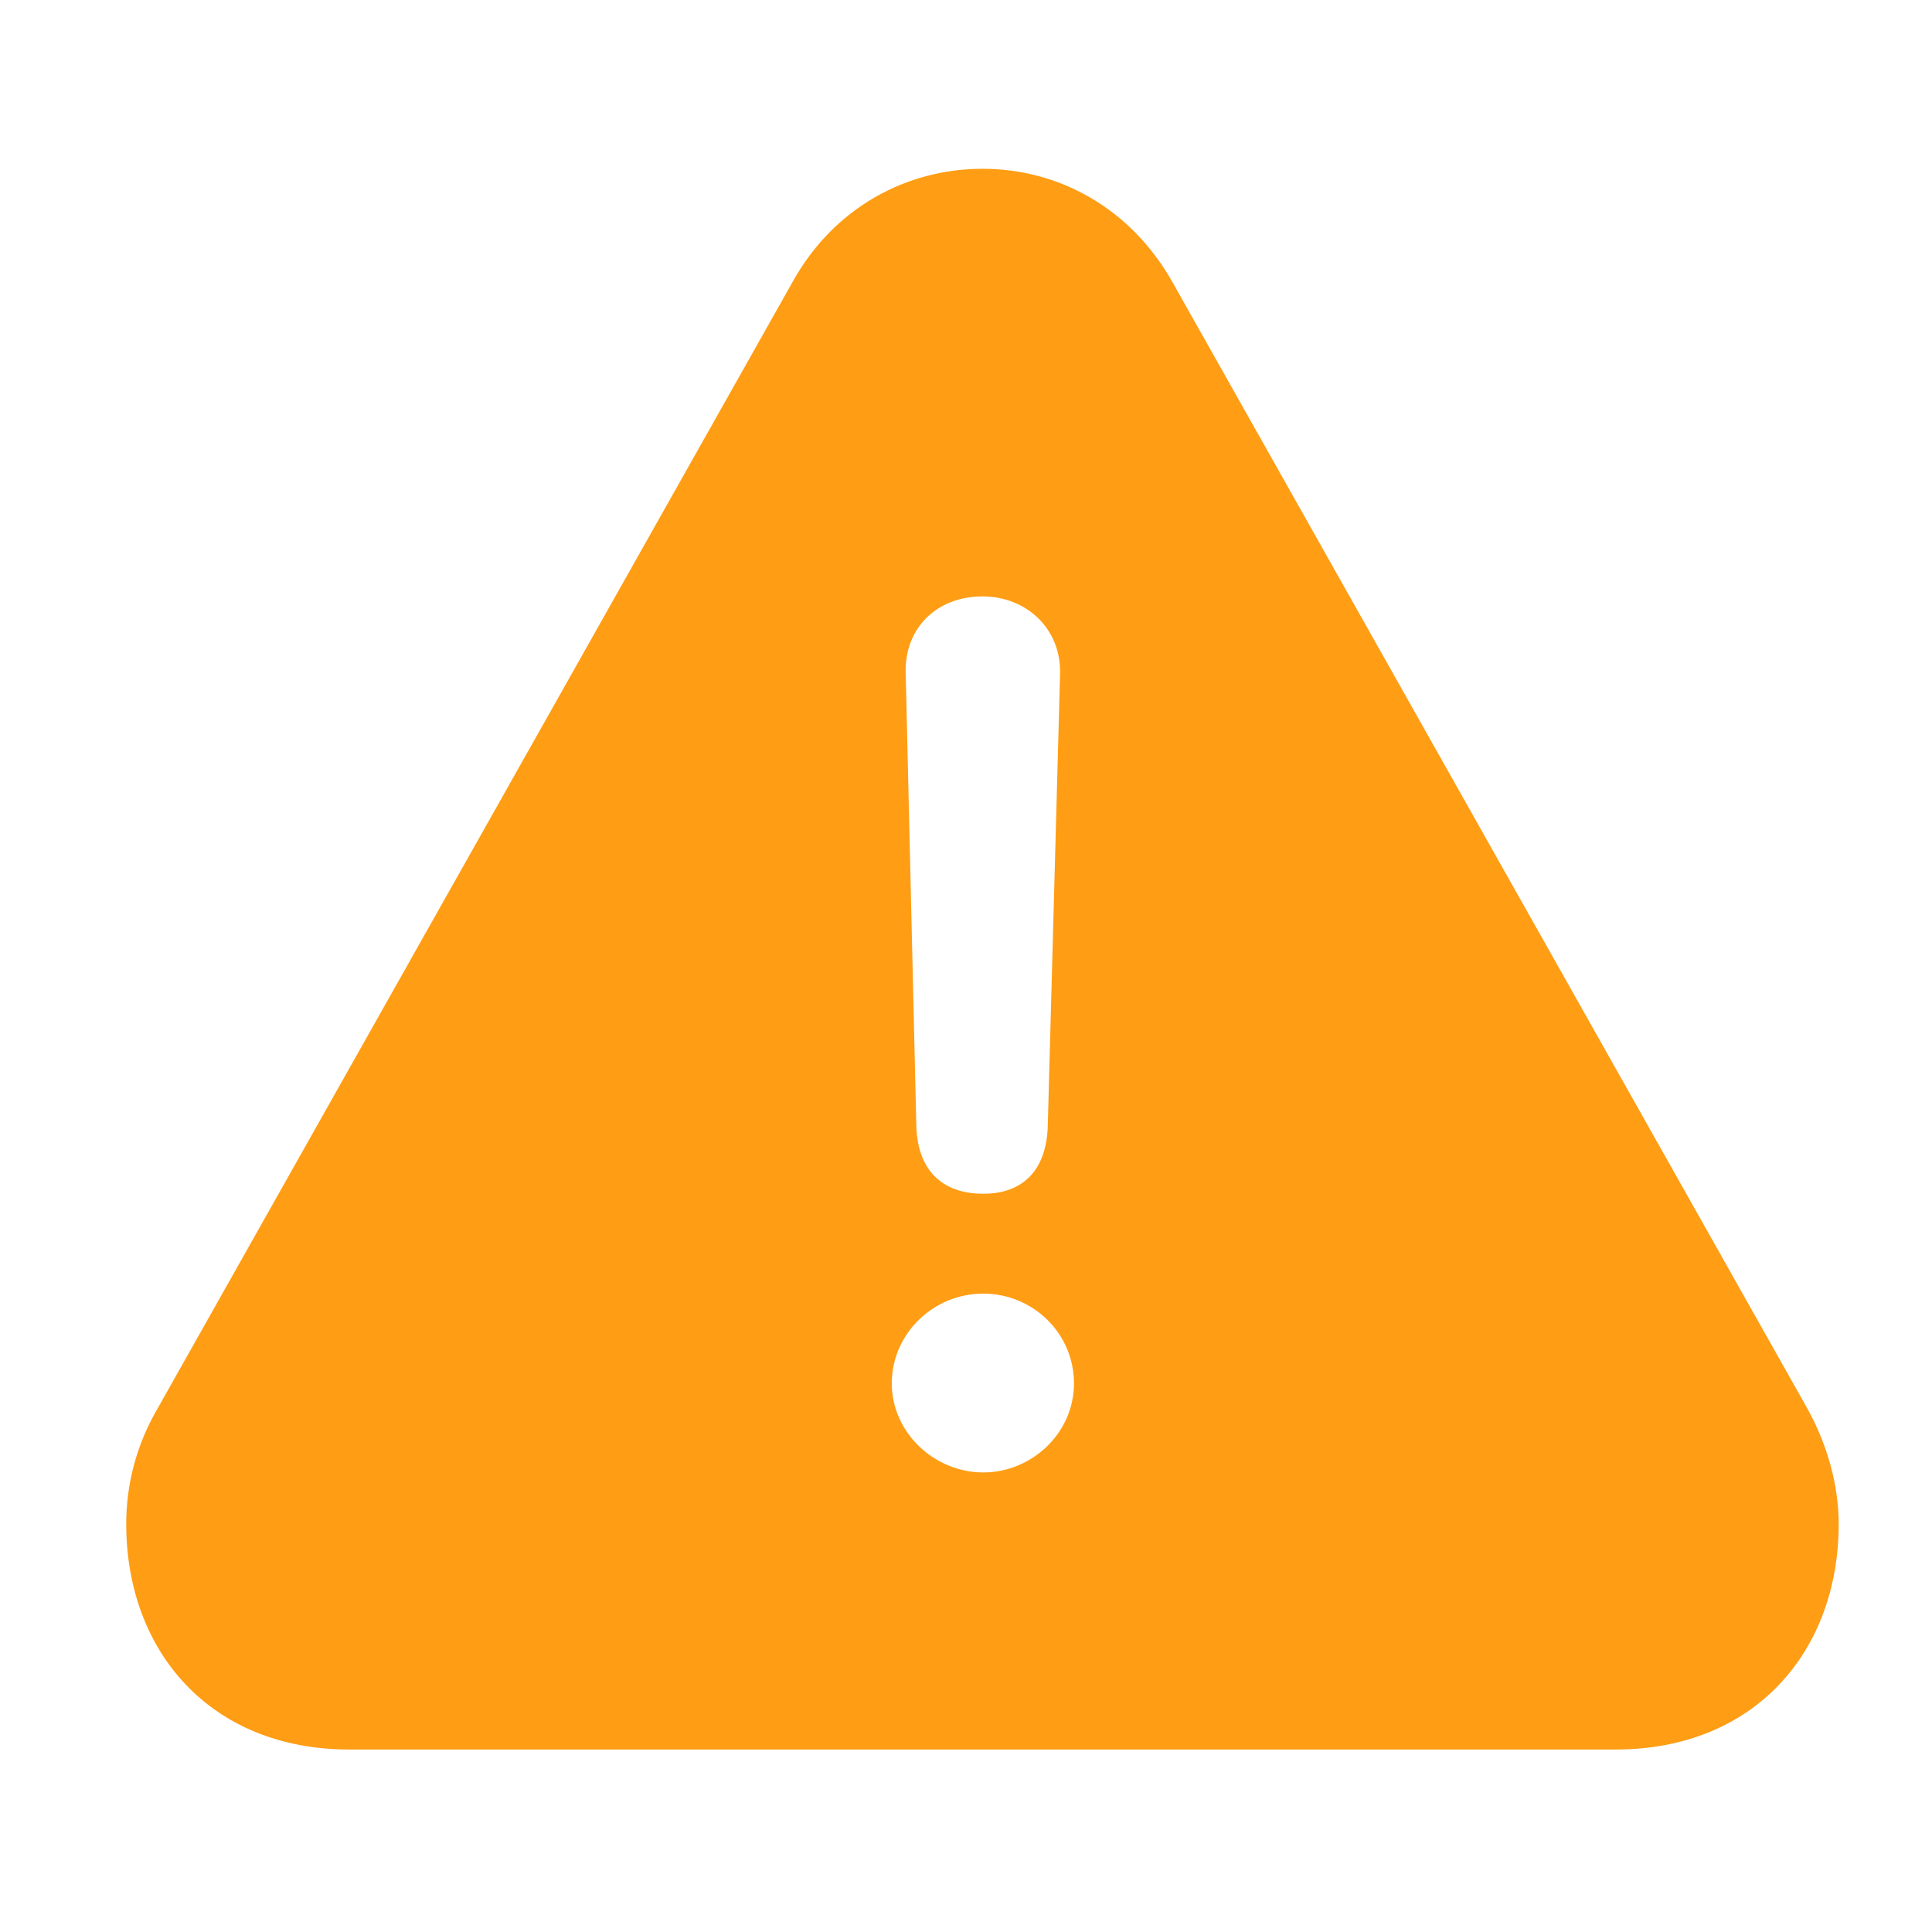 <svg width="44" height="44" viewBox="0 0 44 44" fill="none" xmlns="http://www.w3.org/2000/svg">
    <path d="M7.955 39.844C4.792 39.844 2.875 37.608 2.875 34.709C2.875 33.819 3.098 32.909 3.601 32.056L18.04 6.44C18.988 4.715 20.663 3.844 22.375 3.844C24.087 3.844 25.743 4.715 26.71 6.44L41.149 32.056C41.614 32.89 41.875 33.819 41.875 34.709C41.875 37.608 39.959 39.844 36.795 39.844H7.955ZM22.394 27.187C23.305 27.187 23.845 26.637 23.863 25.614L24.143 15.326C24.161 14.322 23.38 13.583 22.375 13.583C21.333 13.583 20.607 14.303 20.626 15.307L20.868 25.614C20.886 26.619 21.426 27.187 22.394 27.187ZM22.394 33.534C23.491 33.534 24.459 32.644 24.459 31.507C24.459 30.351 23.51 29.461 22.394 29.461C21.259 29.461 20.31 30.37 20.31 31.507C20.31 32.625 21.277 33.534 22.394 33.534Z" fill="#FF9D14"/>
</svg>